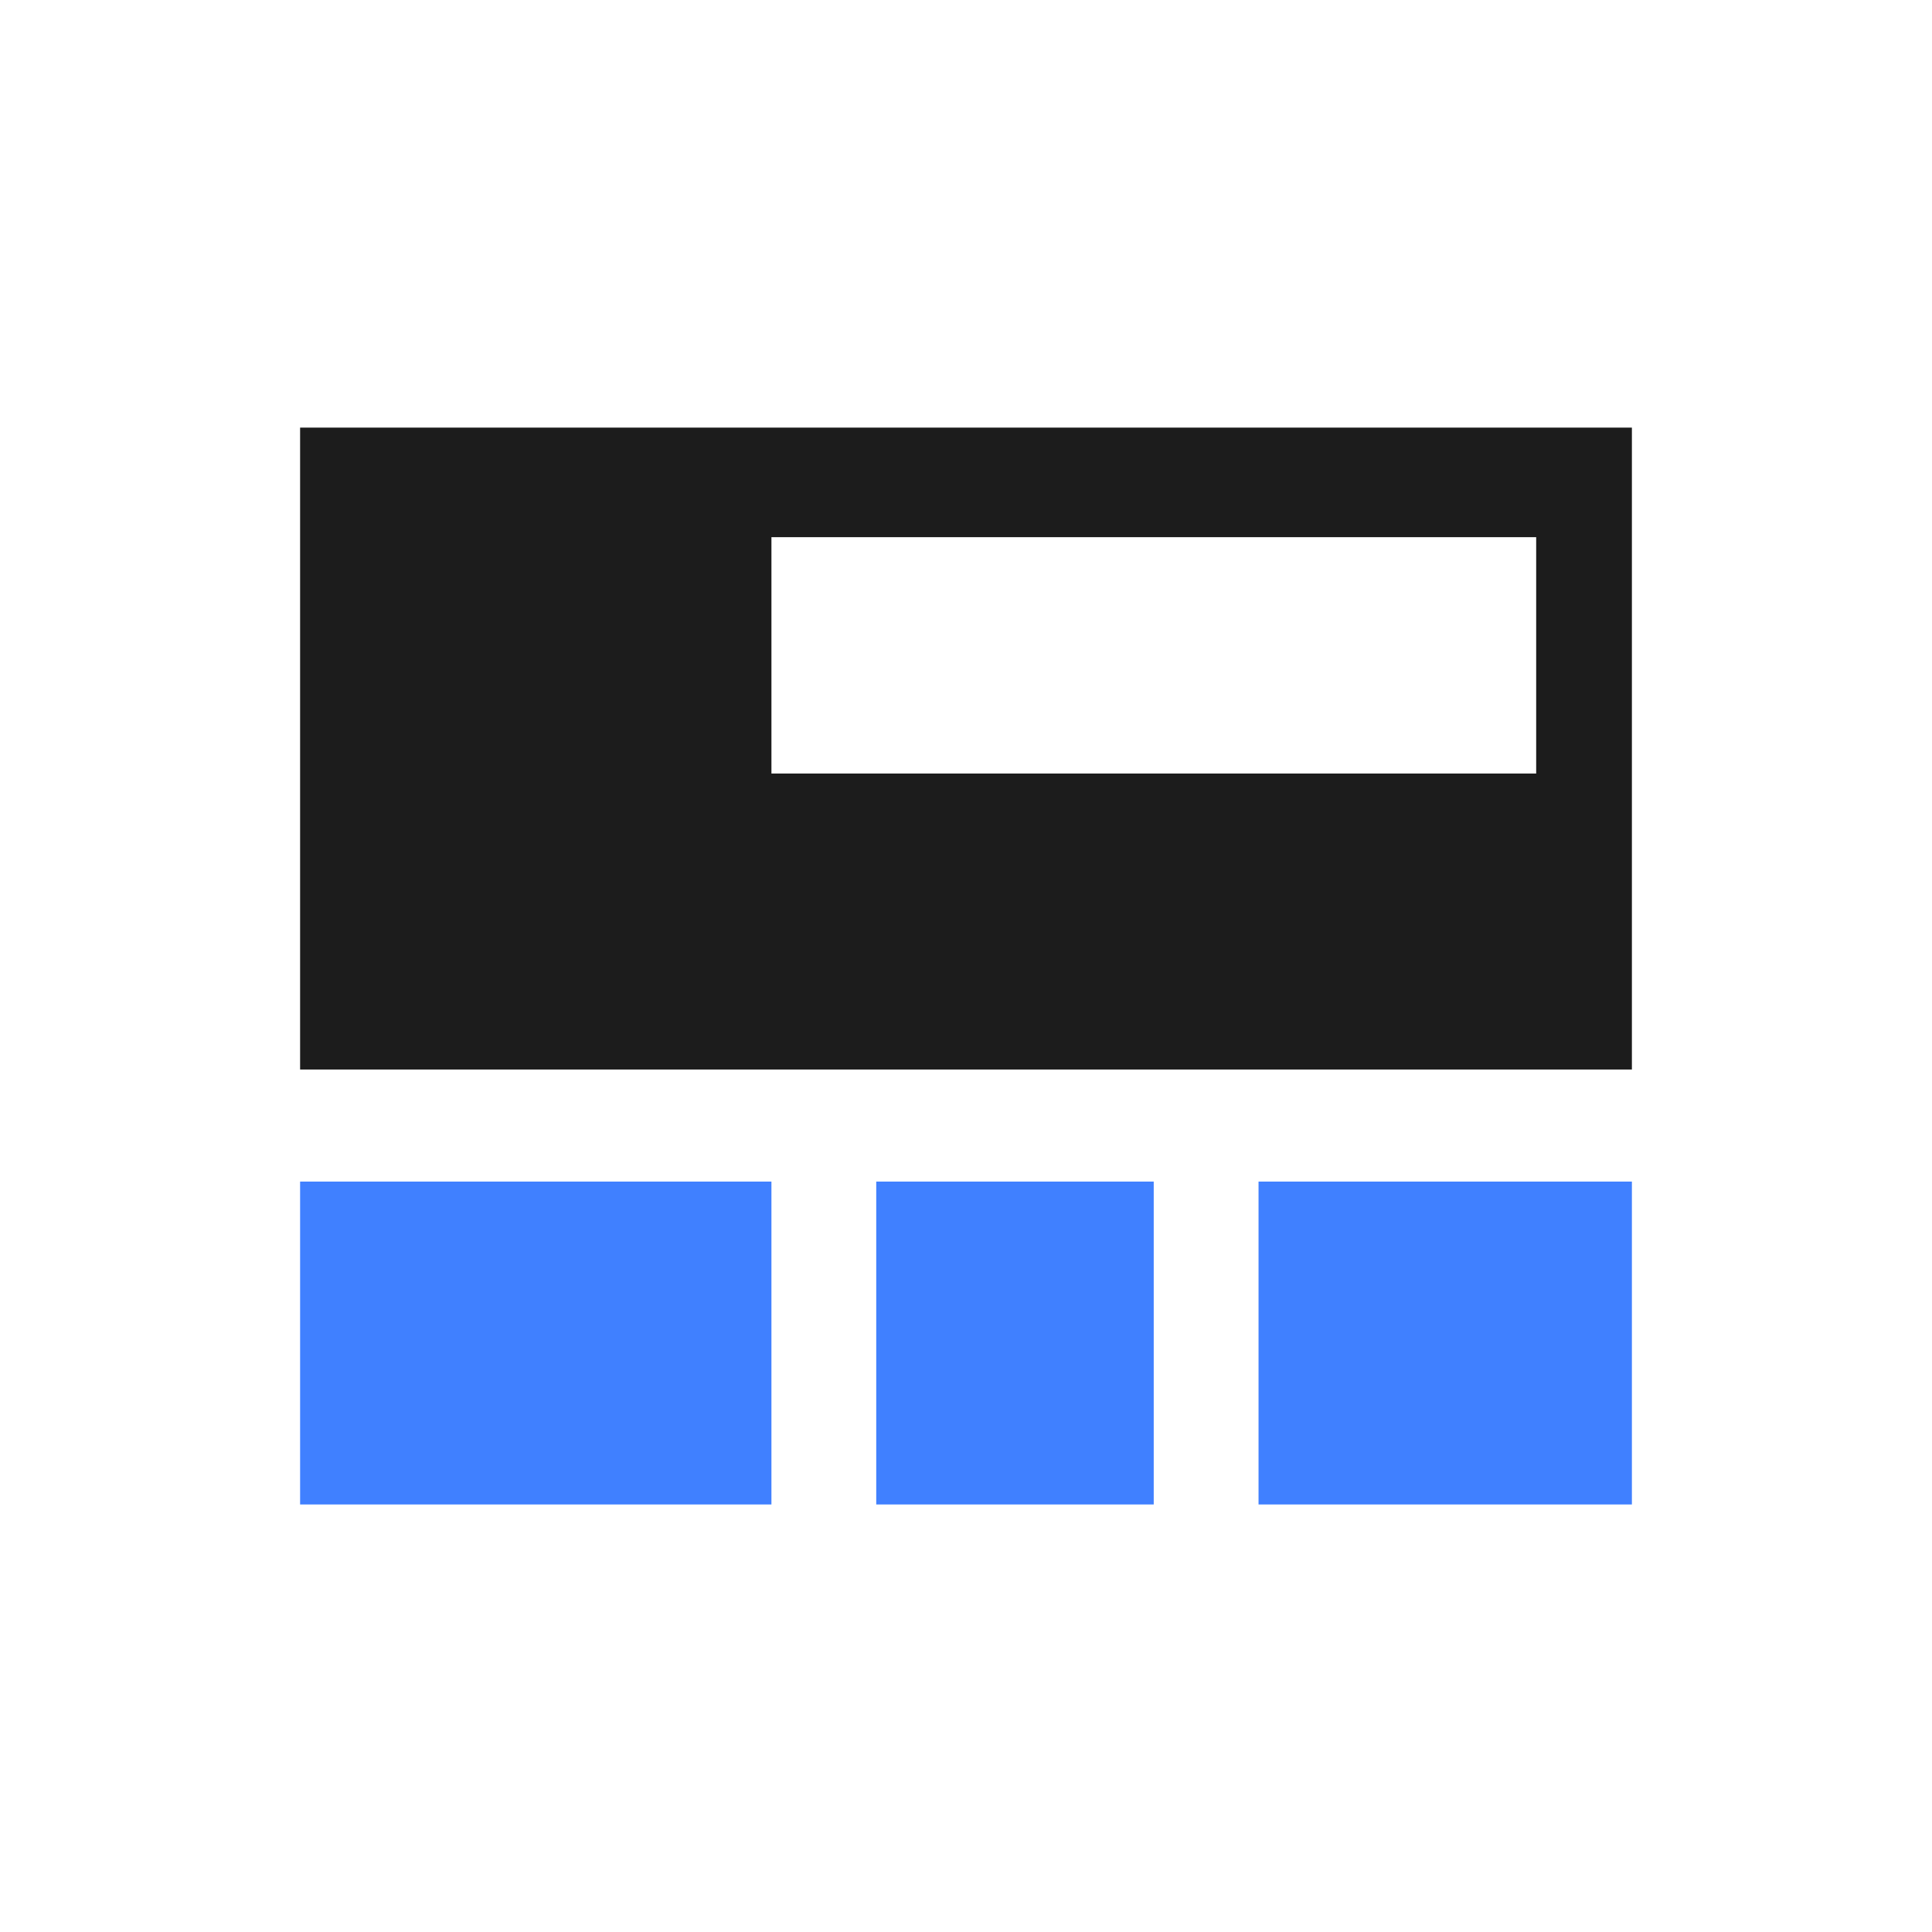 <svg id="图层_1" data-name="图层 1" xmlns="http://www.w3.org/2000/svg" viewBox="0 0 240 240"><defs><style>.cls-1{fill:#1c1c1c;}.cls-2{fill:#4080ff;}</style></defs><path class="cls-1" d="M202.72,132.86V53.12H37.28v79.74ZM95.83,96.09V66.73h95V96.09Z"/><rect class="cls-2" x="156.34" y="146.78" width="46.38" height="40.11"/><rect class="cls-2" x="37.28" y="146.78" width="58.55" height="40.11"/><rect class="cls-2" x="108.85" y="146.78" width="34.47" height="40.11"/></svg>